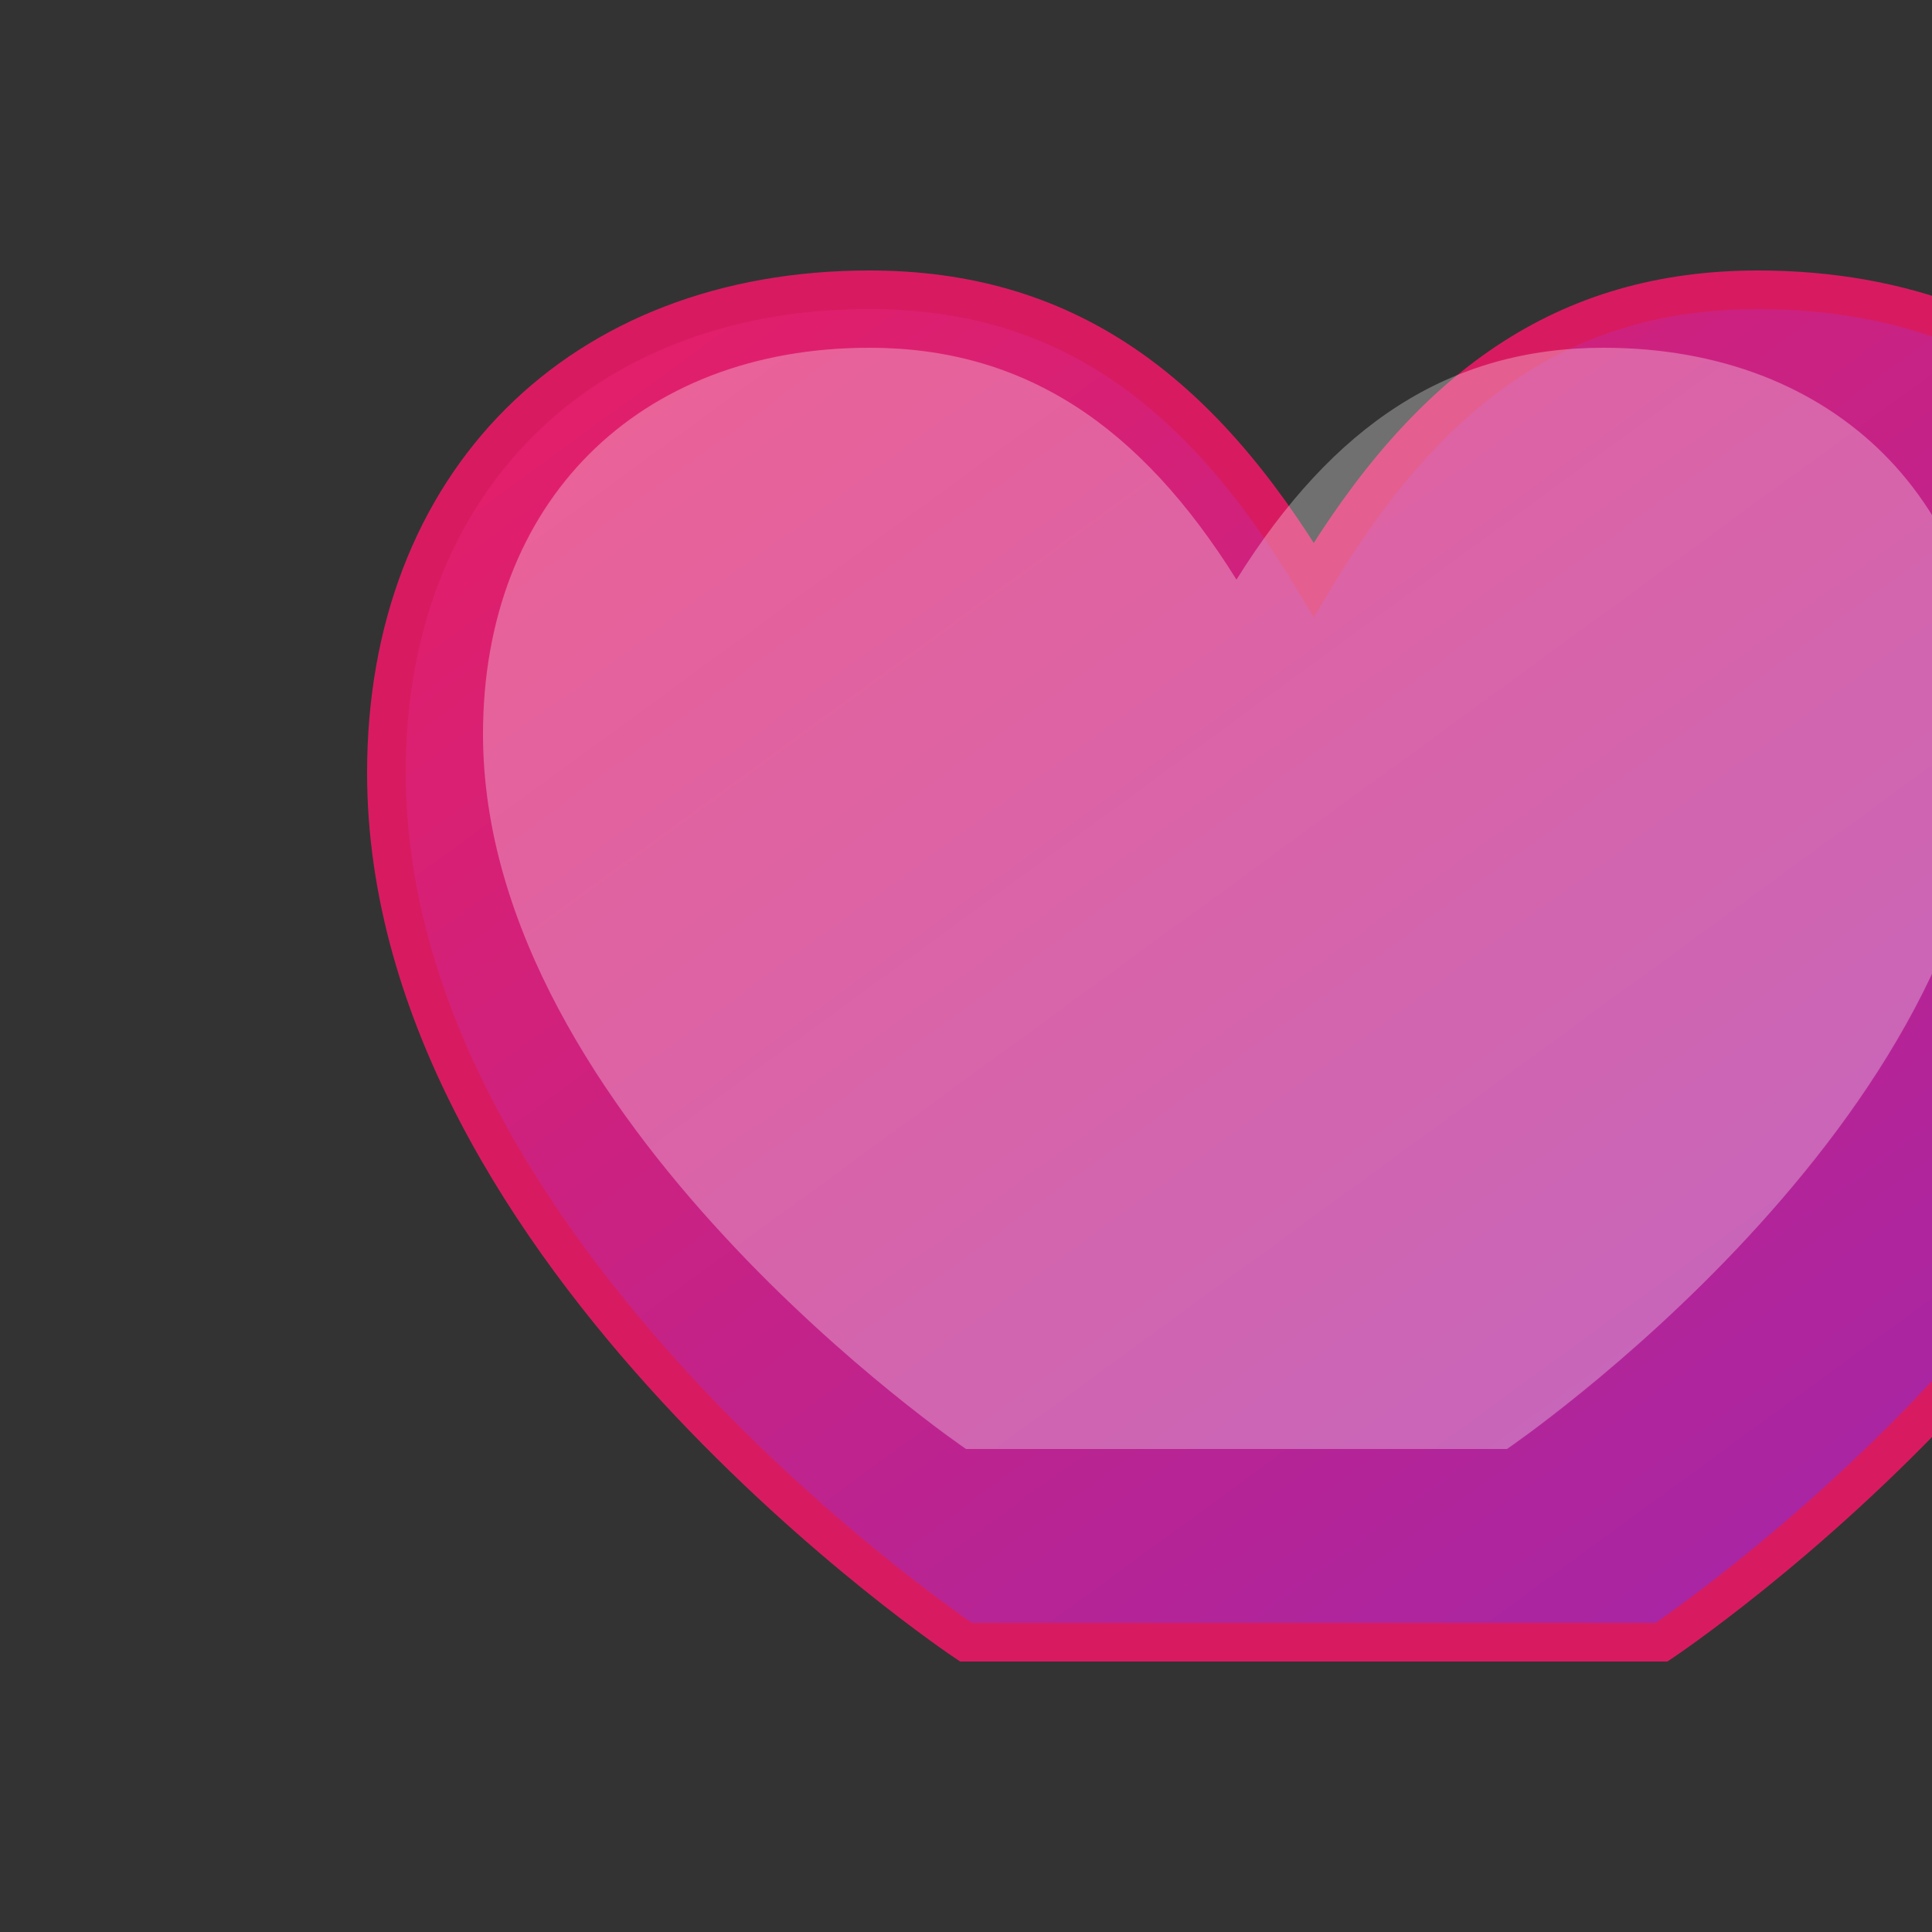<svg width="100" height="100" viewBox="0 0 100 100" fill="none" xmlns="http://www.w3.org/2000/svg">
  <rect x="0" y="0" width="100" height="100" fill="#333333" stroke="none"/>
  <defs>
    <linearGradient id="heartGradient" x1="0%" y1="0%" x2="100%" y2="100%">
      <stop offset="0%" style="stop-color:#e91e63;stop-opacity:1" />
      <stop offset="100%" style="stop-color:#9c27b0;stop-opacity:1" />
    </linearGradient>
  </defs>
  <path d="M50 85C50 85 20 65 20 40C20 25 30 15 45 15C55 15 62 20 68 30C74 20 81 15 91 15C106 15 116 25 116 40C116 65 86 85 86 85L50 85Z" fill="url(#heartGradient)" stroke="#d81b60" stroke-width="2"/>
  <path d="M50 75C50 75 25 58 25 38C25 26 33 18 45 18C53 18 59 22 64 30C69 22 75 18 83 18C95 18 103 26 103 38C103 58 78 75 78 75L50 75Z" fill="rgba(255,255,255,0.3)"/>
</svg> 